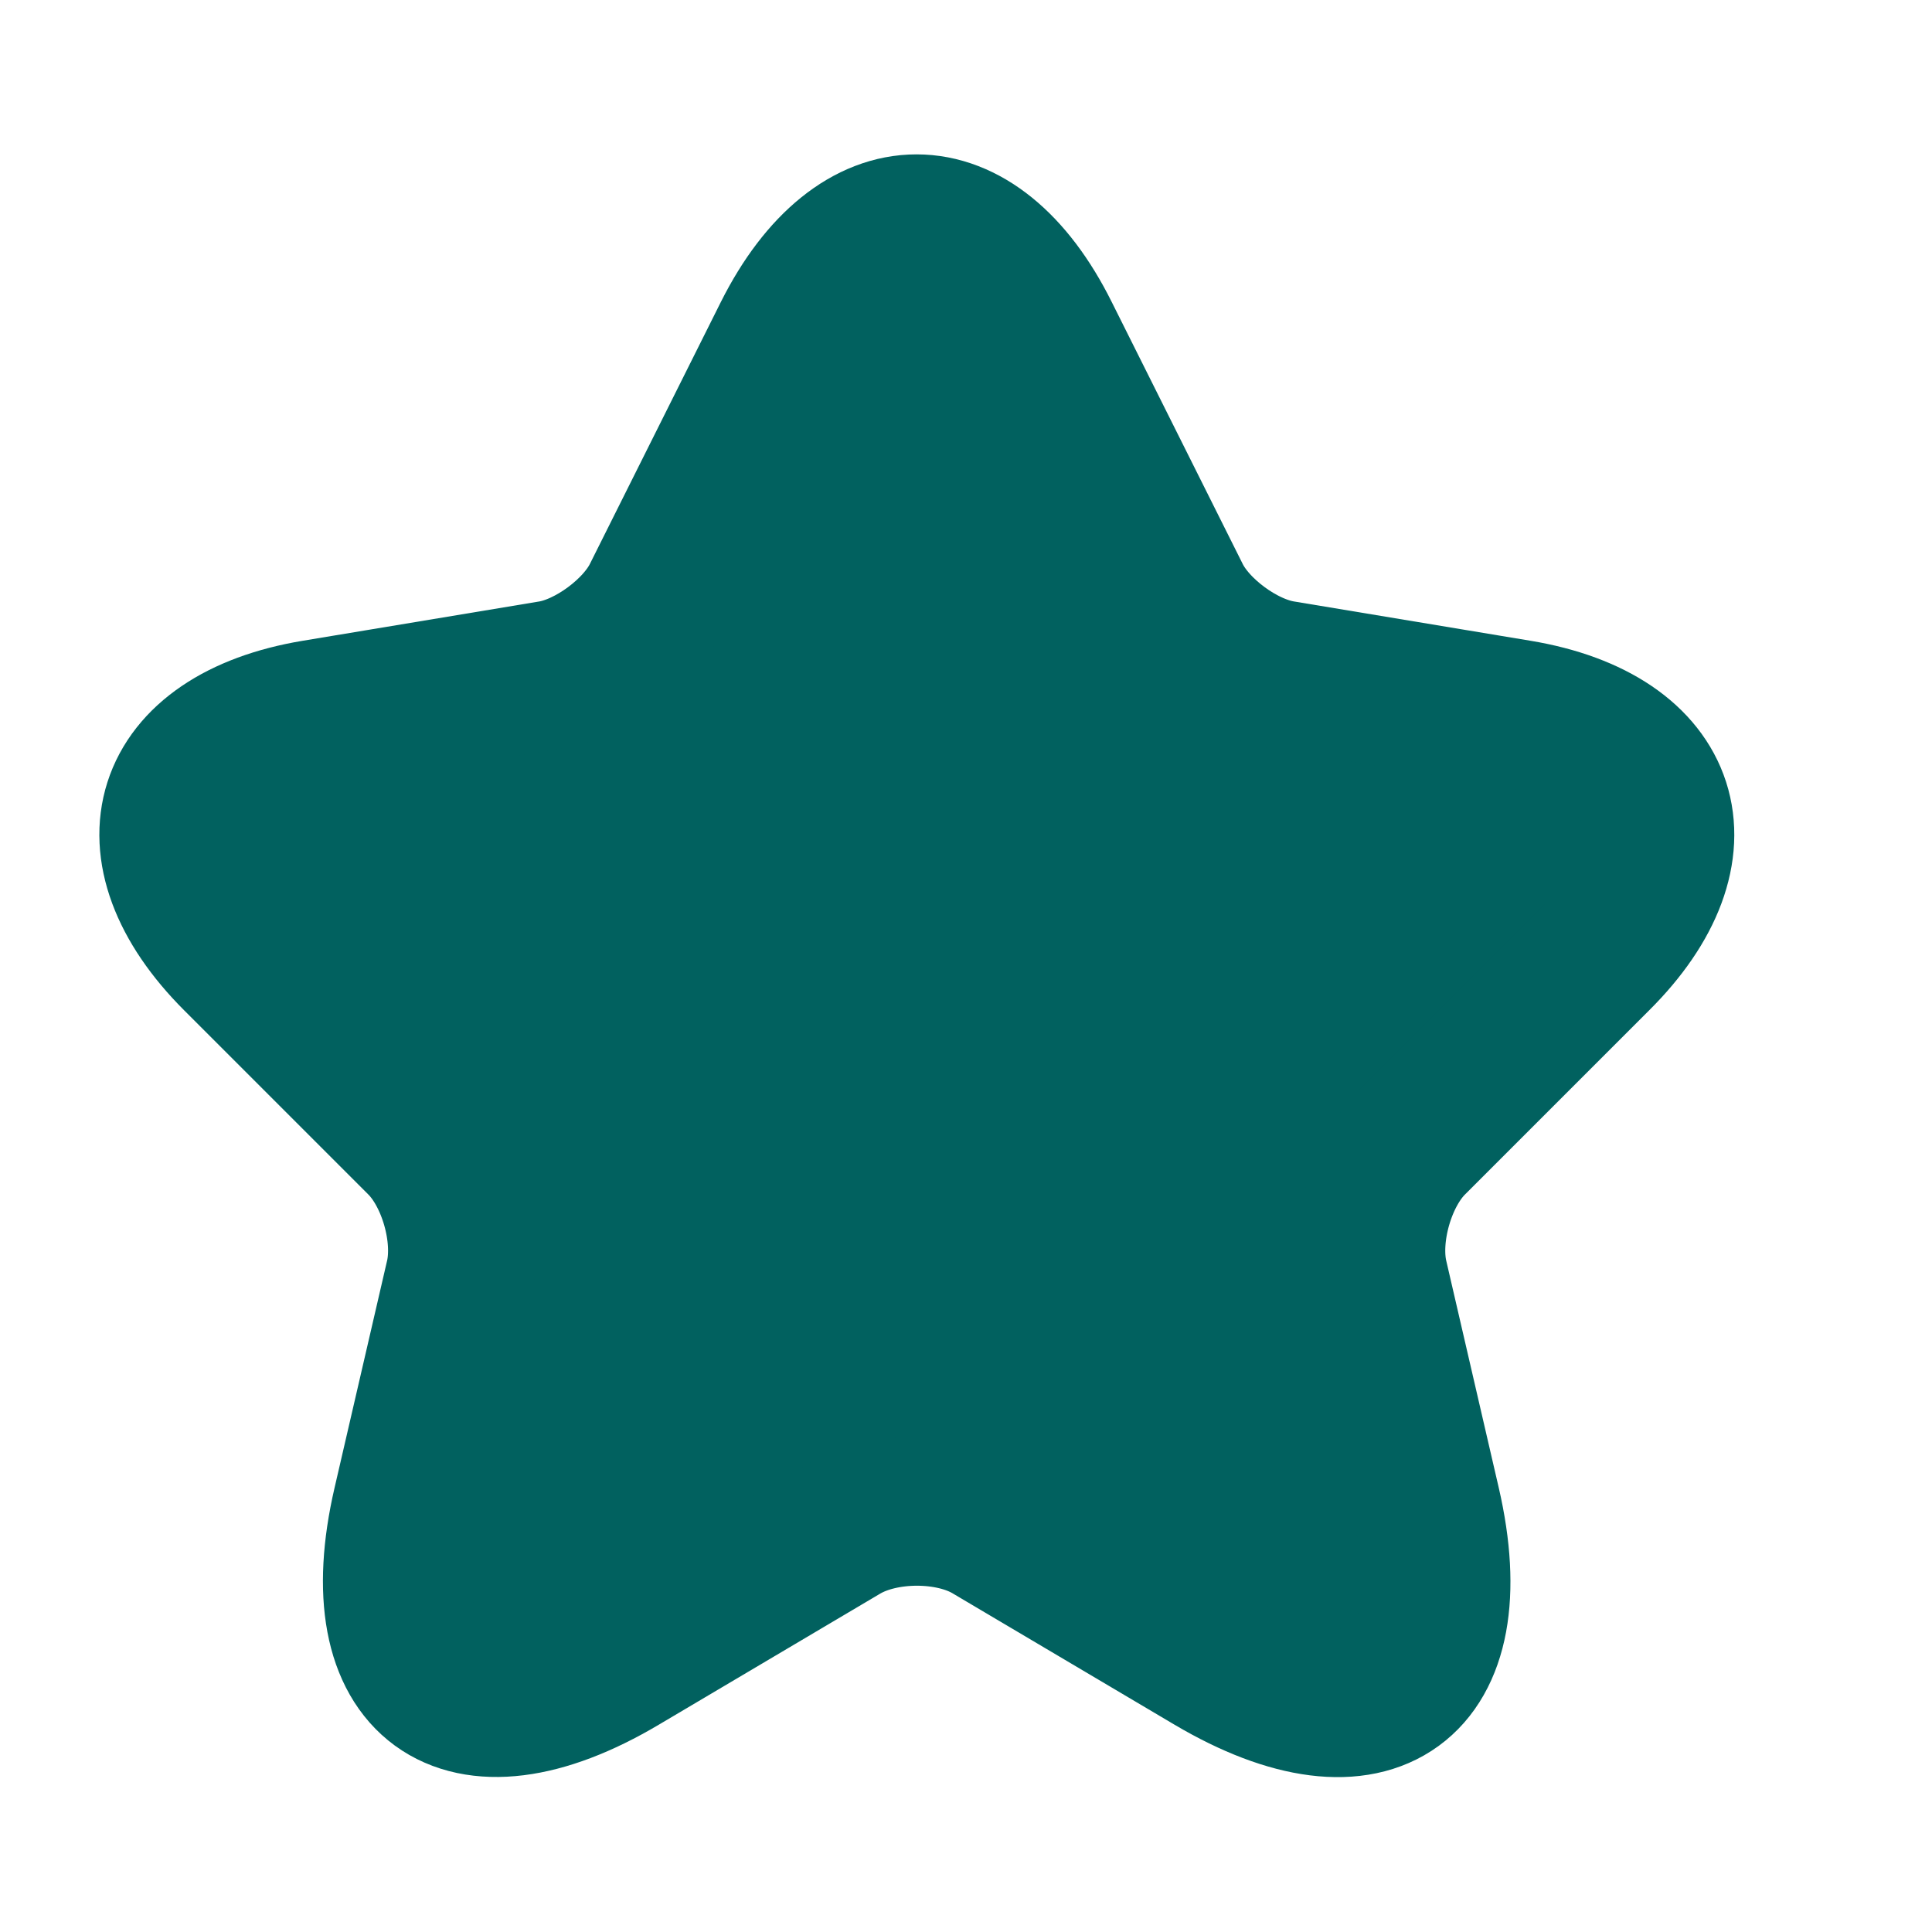 <svg width="24" height="24" viewBox="0 0 13 12" fill="none" xmlns="http://www.w3.org/2000/svg">
<path d="M7.033 1.755L7.913 3.515C8.033 3.76 8.353 3.995 8.623 4.04L10.218 4.305C11.238 4.475 11.478 5.215 10.743 5.945L9.503 7.185C9.293 7.395 9.178 7.8 9.243 8.09L9.598 9.625C9.878 10.84 9.233 11.31 8.158 10.675L6.663 9.79C6.393 9.63 5.948 9.63 5.673 9.79L4.178 10.675C3.108 11.31 2.458 10.835 2.738 9.625L3.093 8.09C3.158 7.8 3.043 7.395 2.833 7.185L1.593 5.945C0.863 5.215 1.098 4.475 2.118 4.305L3.713 4.04C3.978 3.995 4.298 3.76 4.418 3.515L5.298 1.755C5.778 0.8 6.558 0.8 7.033 1.755Z" stroke="#01615F"  fill="#01615F"/>
</svg>
